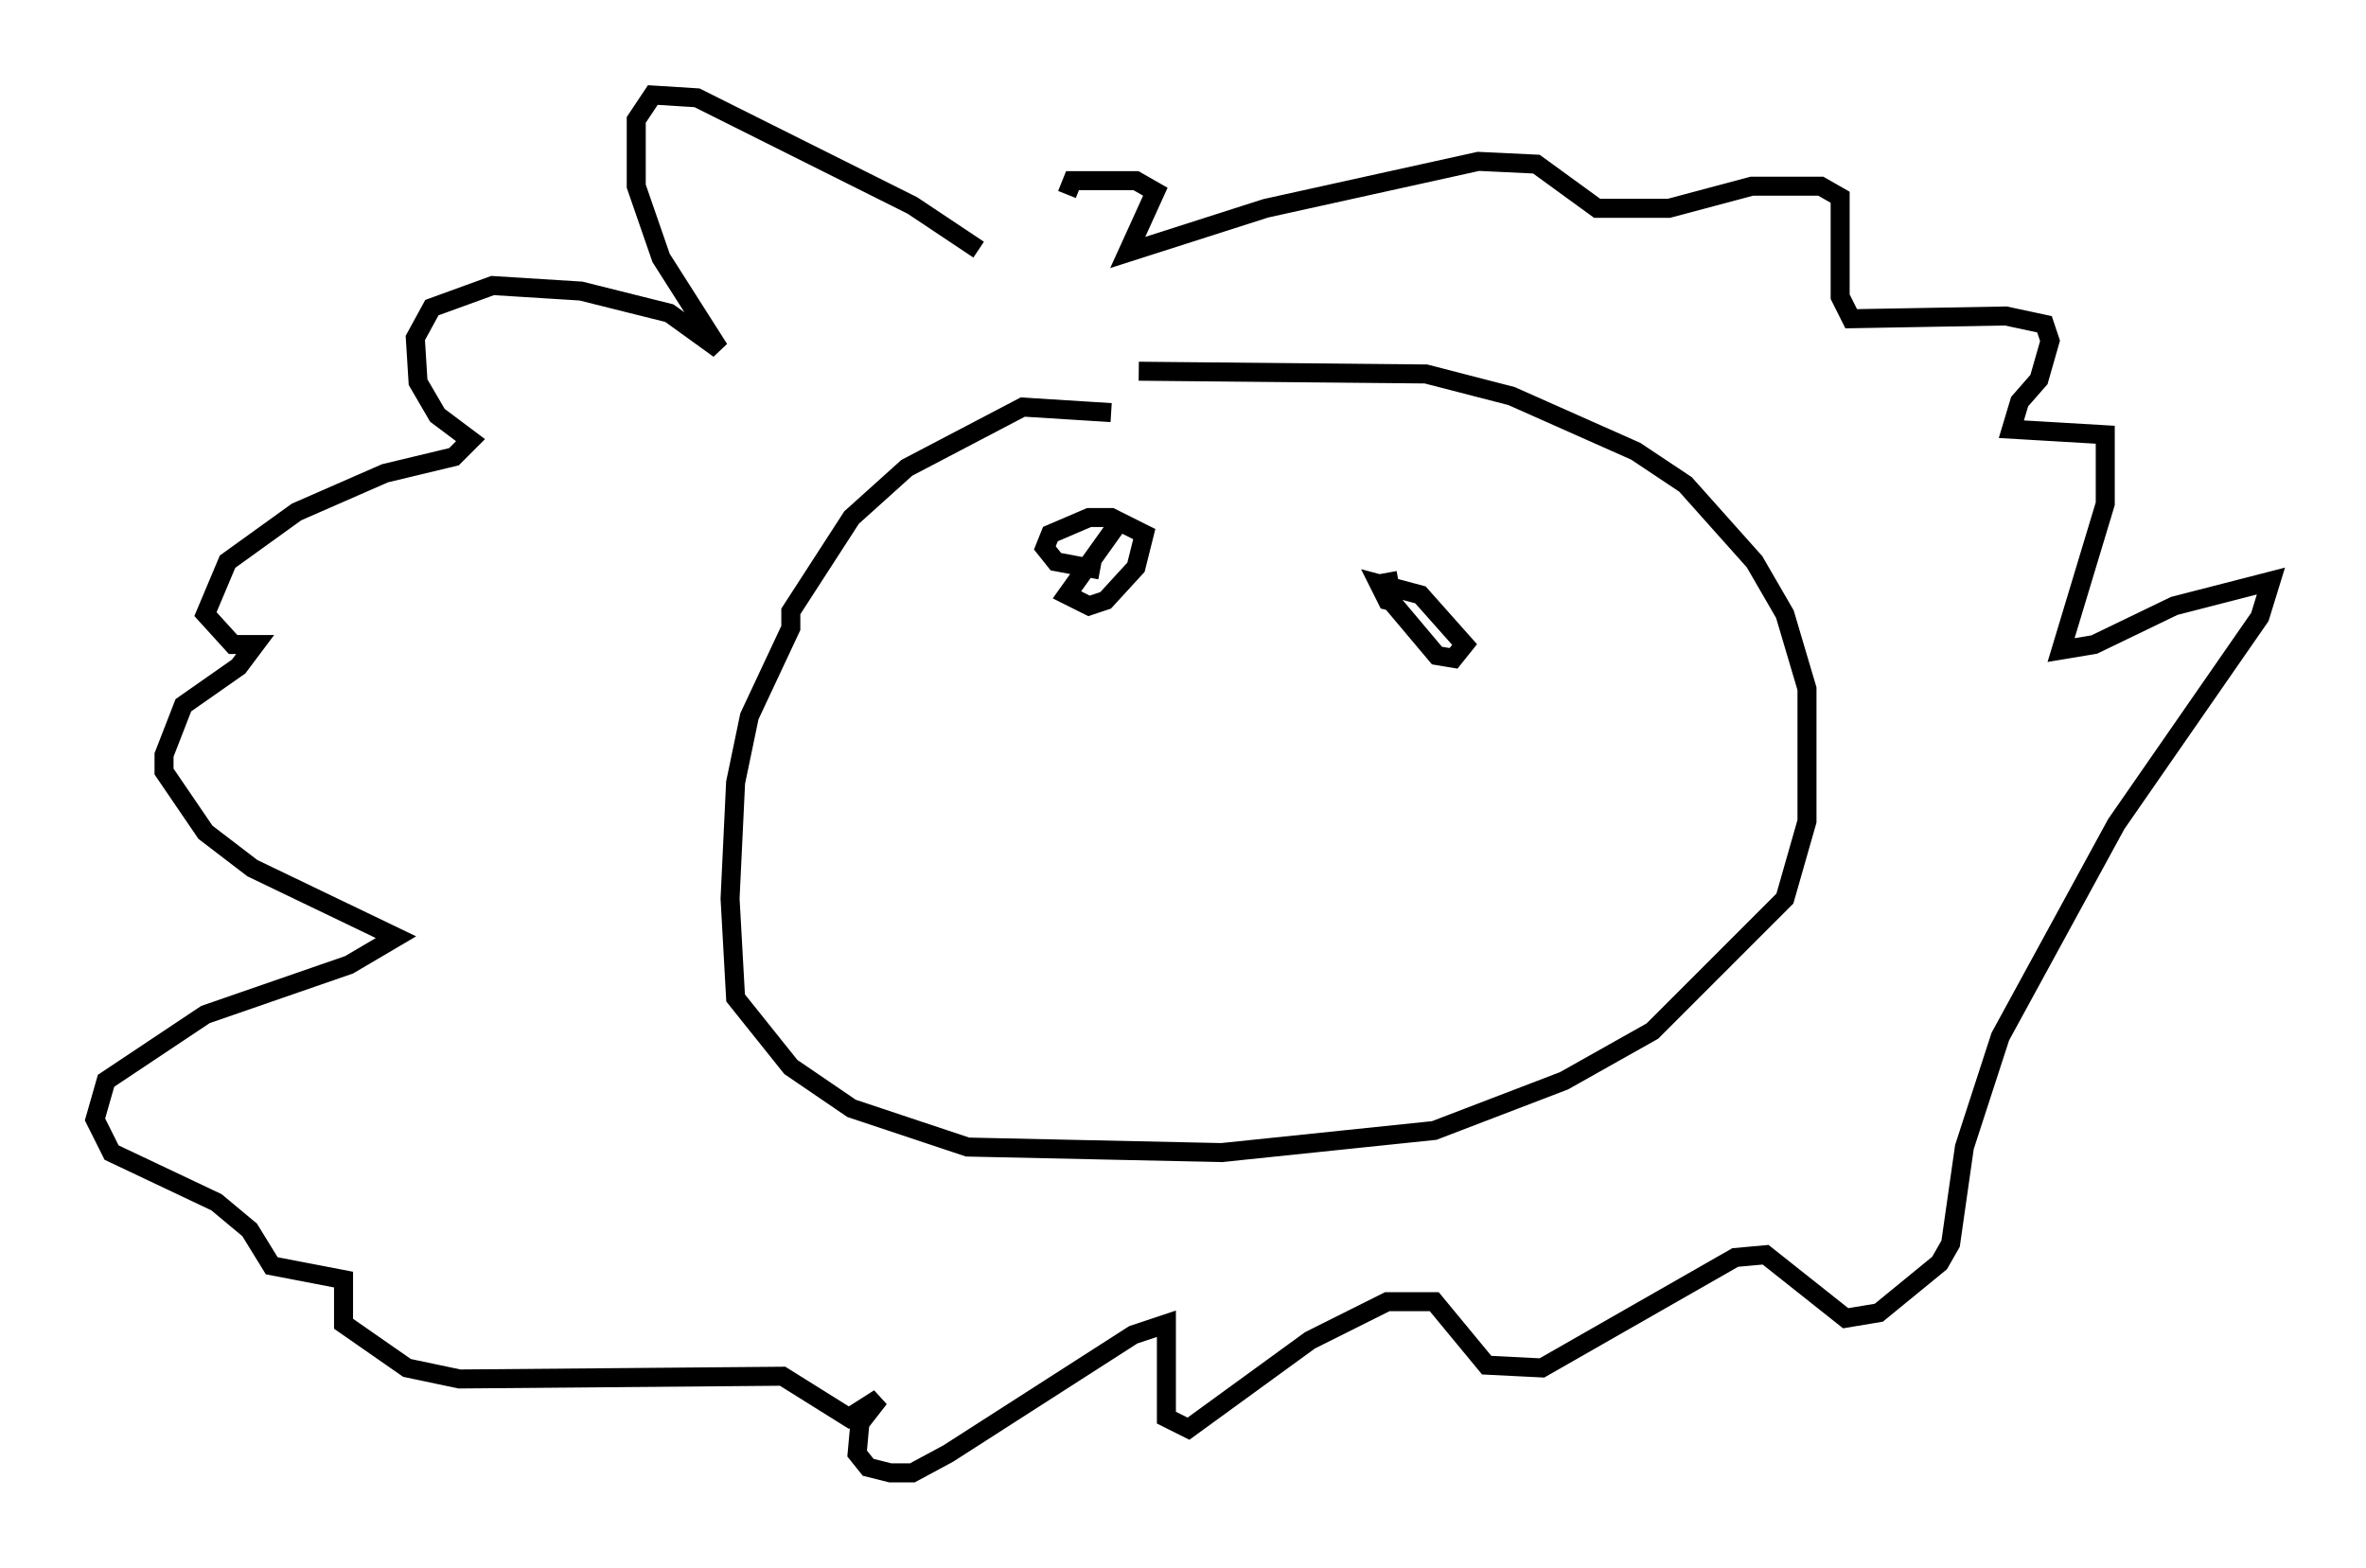 <?xml version="1.0" encoding="utf-8" ?>
<svg baseProfile="full" height="82.48" version="1.1" width="124.458" xmlns="http://www.w3.org/2000/svg" xmlns:ev="http://www.w3.org/2001/xml-events" xmlns:xlink="http://www.w3.org/1999/xlink"><defs /><rect fill="white" height="82.48" width="124.458" x="0" y="0" /><path d="M52.642, 14.732 m-1.162, -1.598 l-3.486, -2.324 -11.33, -5.665 l-2.324, -0.145 -0.872, 1.307 l0.0, 3.486 1.307, 3.777 l3.05, 4.793 -2.615, -1.888 l-4.648, -1.162 -4.648, -0.291 l-3.196, 1.162 -0.872, 1.598 l0.145, 2.324 1.017, 1.743 l1.743, 1.307 -0.872, 0.872 l-3.631, 0.872 -4.648, 2.034 l-3.631, 2.615 -1.162, 2.76 l1.453, 1.598 1.162, 0.0 l-0.872, 1.162 -2.905, 2.034 l-1.017, 2.615 0.0, 0.872 l2.179, 3.196 2.469, 1.888 l7.553, 3.631 -2.469, 1.453 l-7.553, 2.615 -5.229, 3.486 l-0.581, 2.034 0.872, 1.743 l5.52, 2.615 1.743, 1.453 l1.162, 1.888 3.777, 0.726 l0.0, 2.324 3.341, 2.324 l2.76, 0.581 16.994, -0.145 l3.486, 2.179 1.598, -1.017 l-1.017, 1.307 -0.145, 1.598 l0.581, 0.726 1.162, 0.291 l1.162, 0.0 1.888, -1.017 l9.732, -6.246 1.743, -0.581 l0.0, 4.939 1.162, 0.581 l6.391, -4.648 4.067, -2.034 l2.469, 0.0 2.76, 3.341 l2.905, 0.145 10.168, -5.81 l1.598, -0.145 4.212, 3.341 l1.743, -0.291 3.196, -2.615 l0.581, -1.017 0.726, -5.084 l1.888, -5.81 6.101, -11.184 l7.553, -10.894 0.581, -1.888 l-5.084, 1.307 -4.212, 2.034 l-1.743, 0.291 2.324, -7.698 l0.0, -3.631 -4.939, -0.291 l0.436, -1.453 1.017, -1.162 l0.581, -2.034 -0.291, -0.872 l-2.034, -0.436 -8.134, 0.145 l-0.581, -1.162 0.0, -5.229 l-1.017, -0.581 -3.631, 0.0 l-4.358, 1.162 -3.777, 0.0 l-3.196, -2.324 -3.05, -0.145 l-11.184, 2.469 -7.263, 2.324 l1.453, -3.196 -1.017, -0.581 l-3.341, 0.0 -0.291, 0.726 m2.324, 11.475 l-4.648, -0.291 -6.101, 3.196 l-2.905, 2.615 -3.196, 4.939 l0.0, 0.872 -2.179, 4.648 l-0.726, 3.486 -0.291, 6.101 l0.291, 5.229 2.905, 3.631 l3.196, 2.179 6.101, 2.034 l13.363, 0.291 11.184, -1.162 l6.827, -2.615 4.648, -2.615 l6.972, -6.972 1.162, -4.067 l0.0, -6.972 -1.162, -3.922 l-1.598, -2.76 -3.631, -4.067 l-2.615, -1.743 -6.536, -2.905 l-4.503, -1.162 -15.106, -0.145 m-0.872, 7.698 l-2.905, 4.067 1.162, 0.581 l0.872, -0.291 1.598, -1.743 l0.436, -1.743 -1.743, -0.872 l-1.162, 0.0 -2.034, 0.872 l-0.291, 0.726 0.581, 0.726 l2.324, 0.436 m15.106, 0.145 l0.291, 1.598 2.324, 2.76 l0.872, 0.145 0.581, -0.726 l-2.324, -2.615 -2.179, -0.581 l0.436, 0.872 0.581, 0.145 " fill="none" stroke="black" stroke-width="1" /></svg>